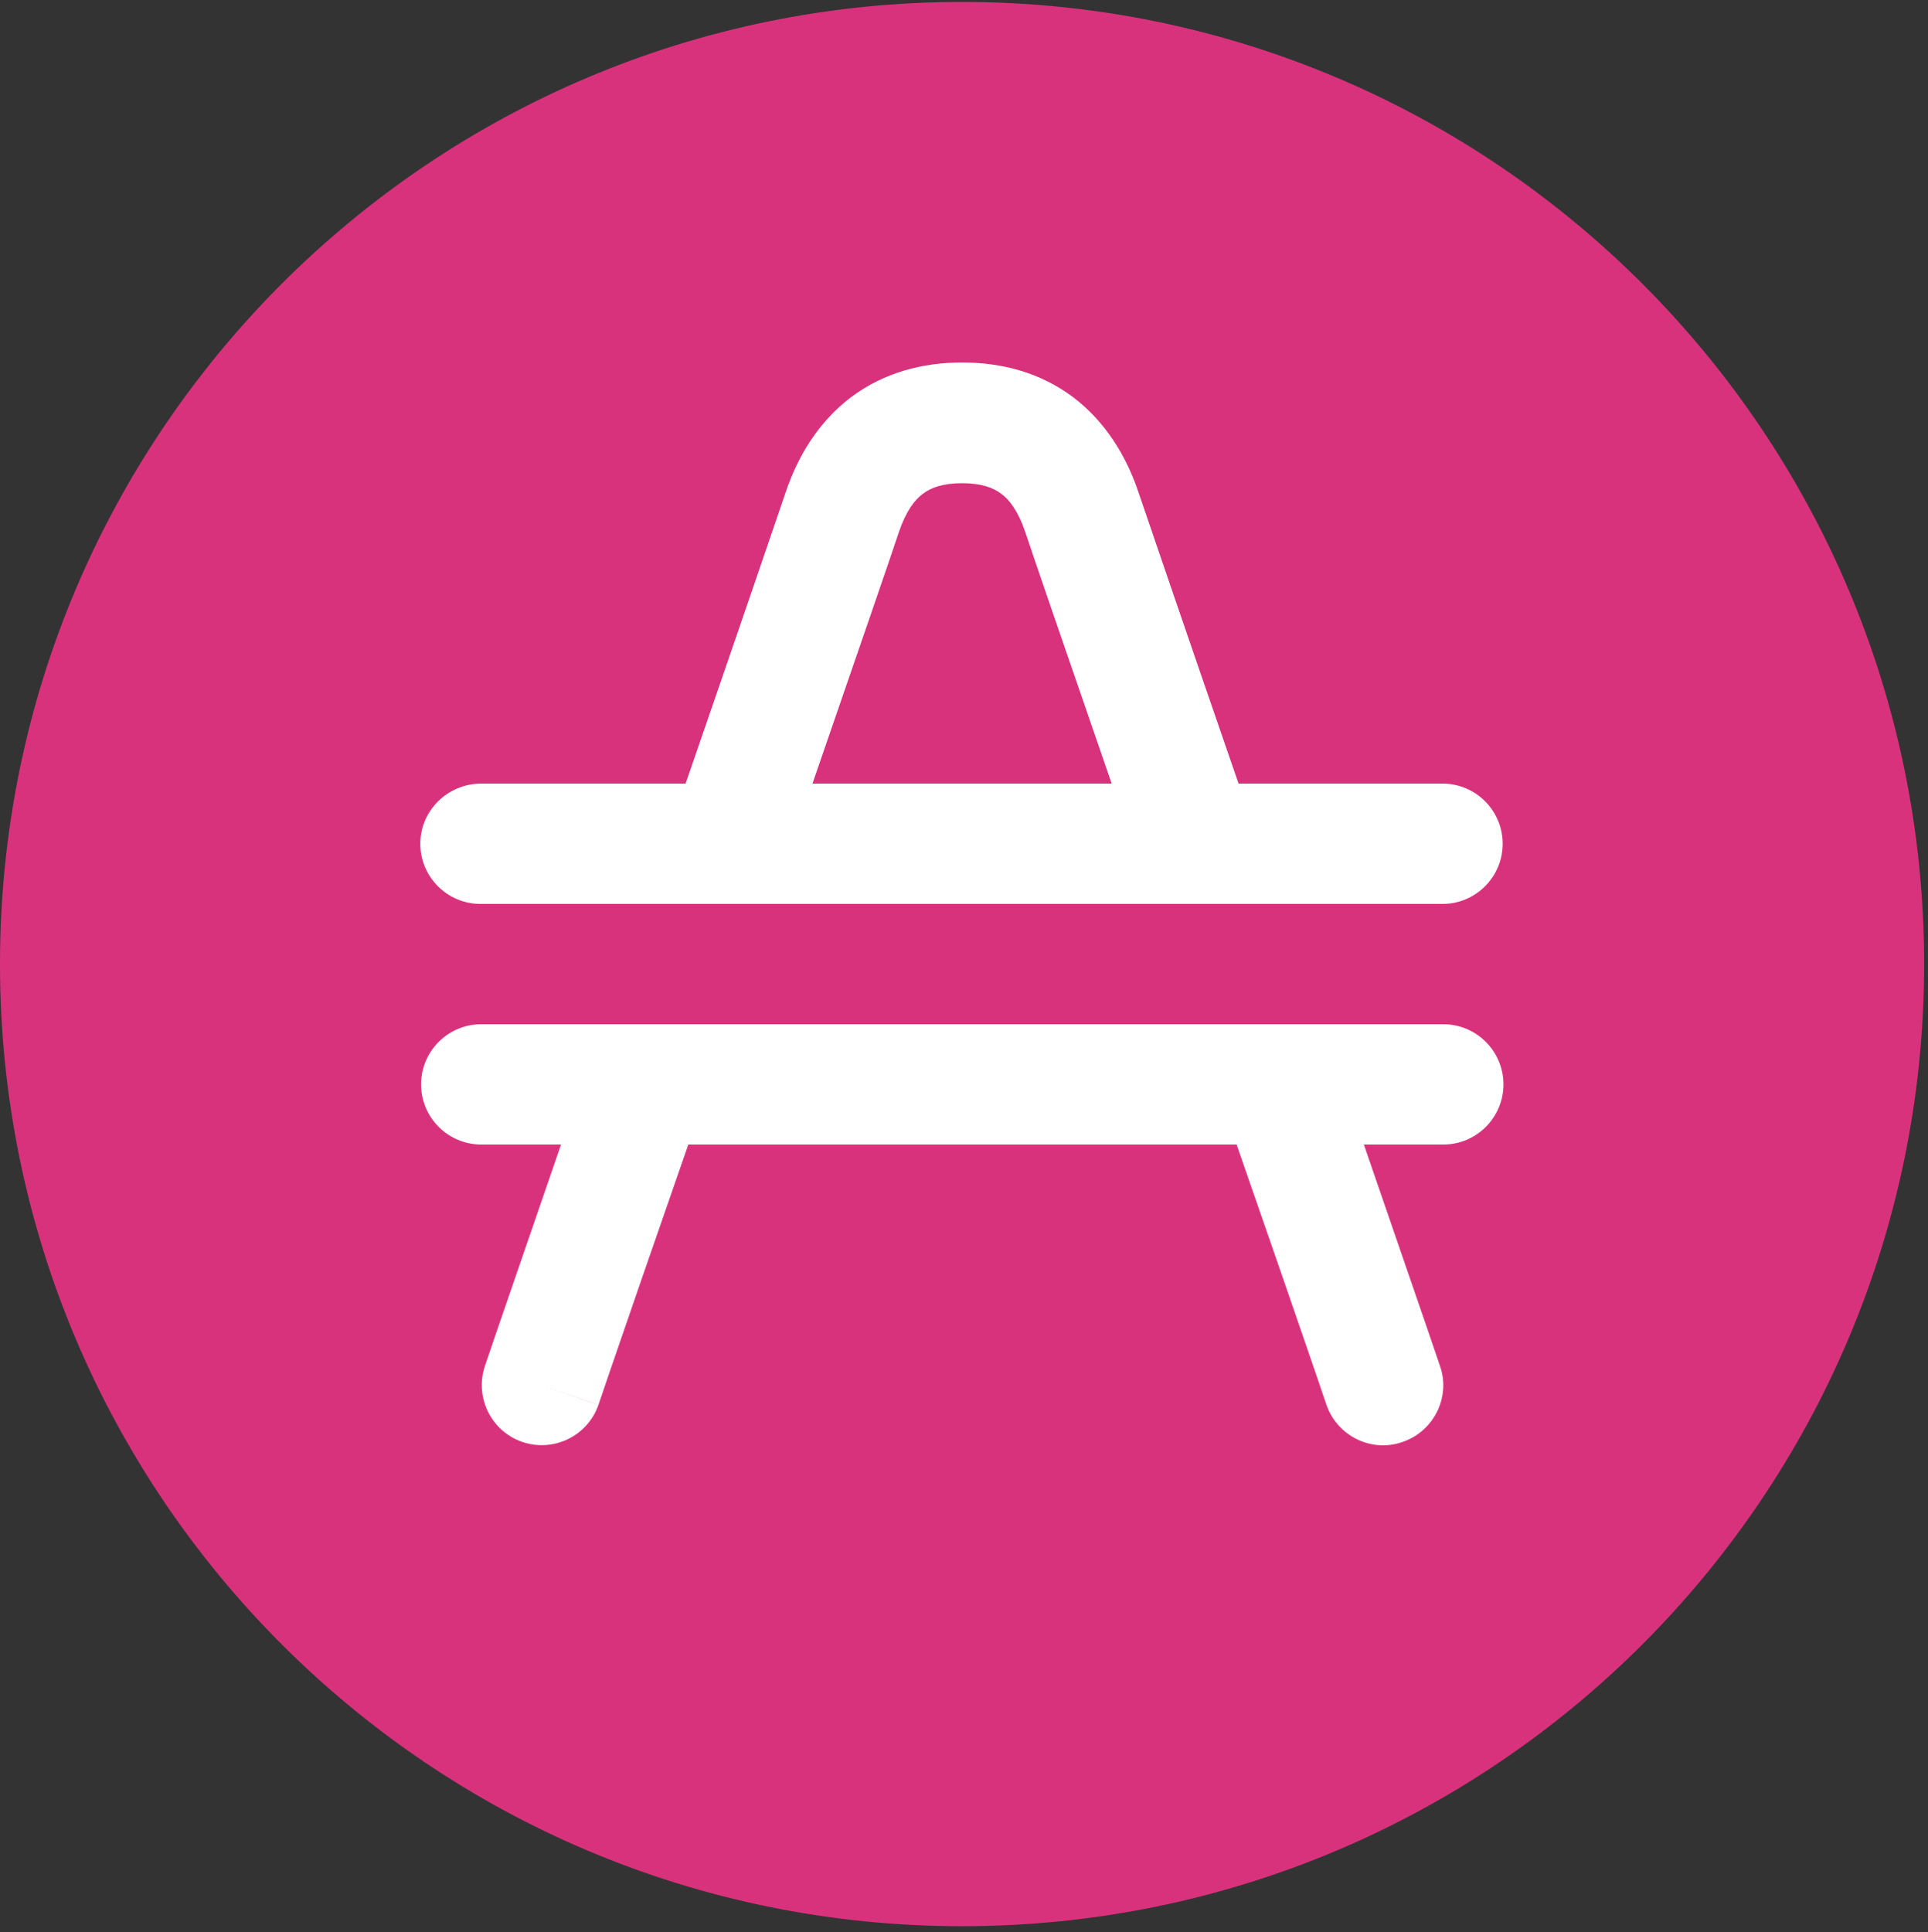 <svg width="500" height="501" viewBox="0 0 500 501" fill="none" xmlns="http://www.w3.org/2000/svg">
<rect x="0" y="0" width="500" height="501" fill="#333333" stroke="none"/>
<g clip-path="url(#clip0_1_563)">
<path d="M249.5 499.5C387.295 499.5 499 387.795 499 250C499 112.205 387.295 0.5 249.5 0.5C111.705 0.5 0 112.205 0 250C0 387.795 111.705 499.5 249.5 499.5Z" fill="#D9327C"/>
<path fill-rule="evenodd" clip-rule="evenodd" d="M239.4 128C237.3 129.5 235 132.4 233.1 138C231.4 143.2 222.2 169.9 210.7 203.2H288.3C276.8 169.9 267.6 143.2 265.9 138C264 132.4 261.7 129.5 259.6 128C257.6 126.5 254.6 125.3 249.5 125.3C244.4 125.3 241.4 126.5 239.4 128ZM124.8 203.2H177.8C190.9 165.3 201.7 133.7 203.6 128.1C206.9 118.1 212.4 109.3 220.7 103C229.1 96.7 239.1 94 249.5 94C260 94 269.9 96.7 278.3 103C286.6 109.3 292.1 118.1 295.4 128.1C297.3 133.7 308.1 165.3 321.2 203.2H374.1C382.7 203.2 389.7 210.2 389.7 218.8C389.7 227.4 382.7 234.4 374.1 234.4H331.9H298.9H199.8H166.8H124.6C116 234.4 109 227.4 109 218.8C109 210.2 116.1 203.2 124.8 203.2ZM124.8 265.6C116.2 265.6 109.2 272.6 109.2 281.2C109.2 289.8 116.2 296.8 124.8 296.8H145.5L137.2 320.9L128.9 345L125.8 354.1C123 362.2 127.3 371.1 135.4 373.9C143.5 376.7 152.4 372.4 155.2 364.3L158.3 355.2L166.6 331.1C170.1 321.1 174.1 309.4 178.5 296.8H320.7C325.1 309.4 329.1 321.1 332.6 331.1L340.9 355.2L344 364.3C346.8 372.4 355.7 376.8 363.8 373.9C371.9 371.1 376.3 362.2 373.4 354.1L370.3 345L362 320.9L353.7 296.8H374.3C382.9 296.8 389.9 289.8 389.9 281.2C389.9 272.6 382.9 265.6 374.3 265.6H342.9H309.9H189.2H156.2H124.8ZM358.7 359.2L373.4 354.1C373.4 354.1 373.4 354.1 358.7 359.2ZM358.7 359.2C344 364.3 344 364.3 344 364.3L358.7 359.2ZM140.3 359.2L155 364.3C155.1 364.3 155.1 364.3 140.3 359.2ZM140.3 359.2C125.6 354.1 125.6 354.1 125.6 354.1L140.3 359.2Z" fill="white"/>
</g>
<defs>
<clipPath id="clip0_1_563">
<rect width="500" height="500" fill="white" transform="translate(0 0.5)"/>
</clipPath>
</defs>
</svg>

